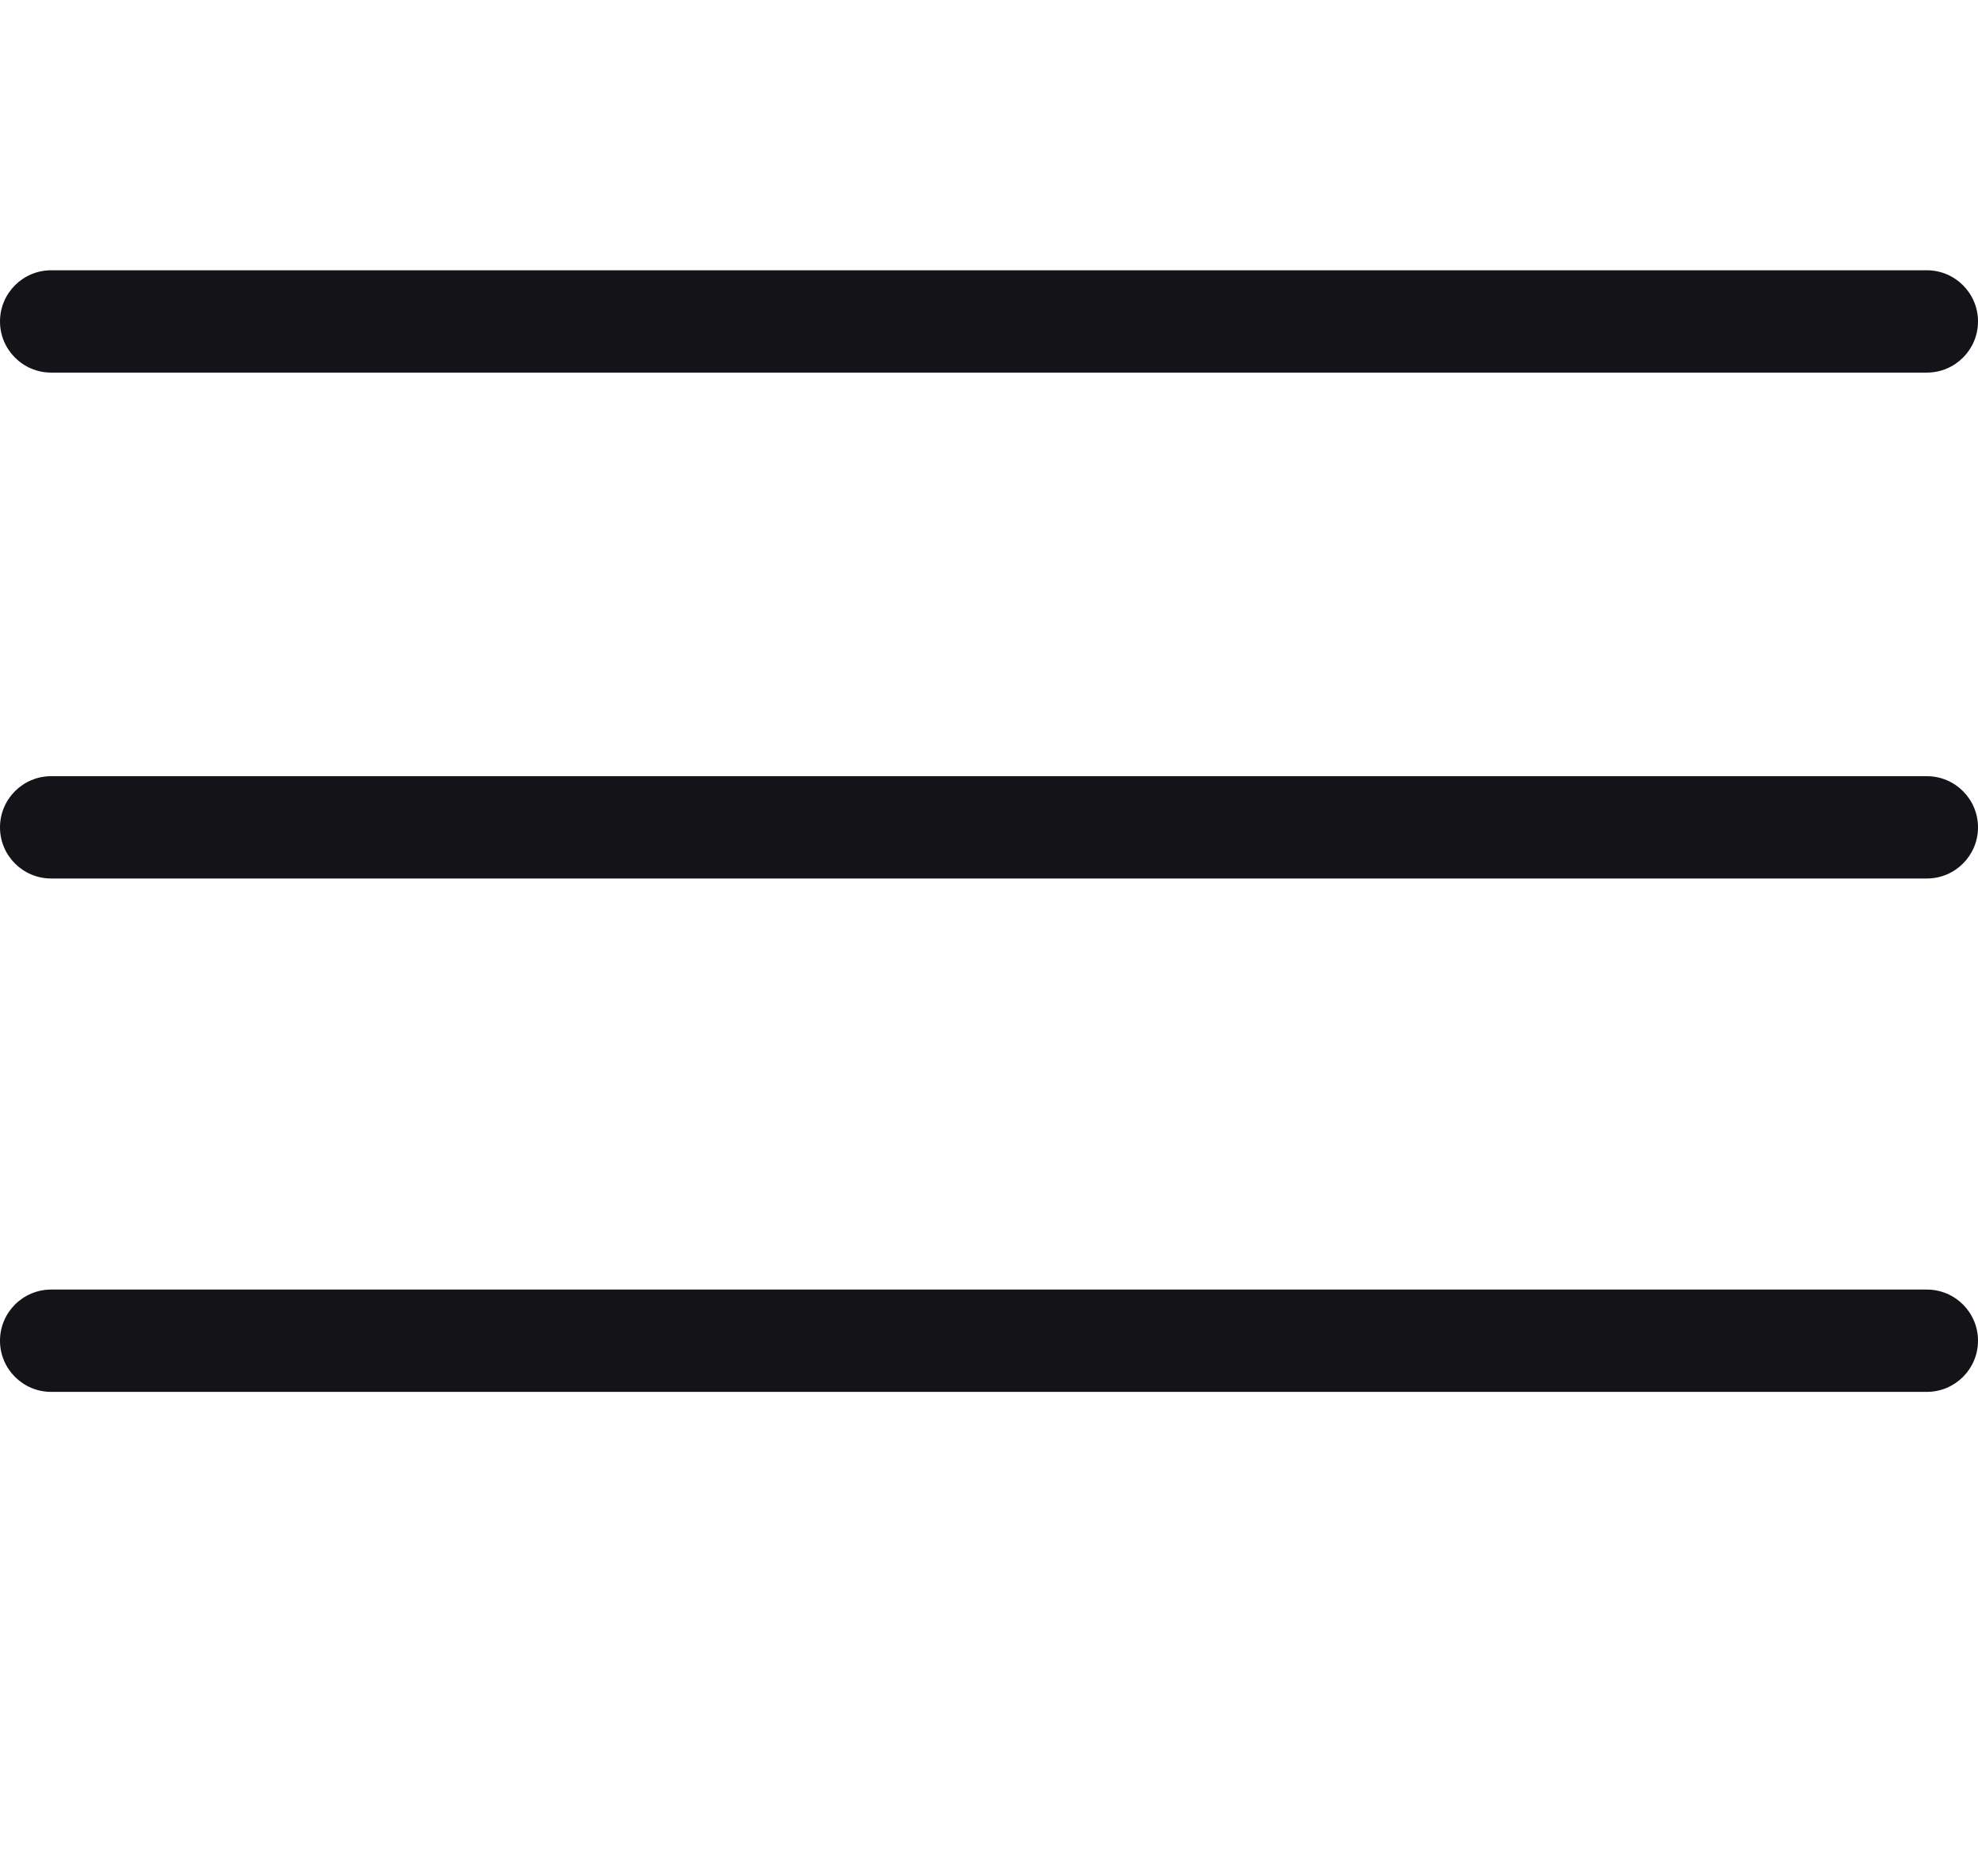 <svg width="58" height="55" viewBox="0 0 58 55" fill="none" xmlns="http://www.w3.org/2000/svg">
<path d="M56.5 7.925H1.5C0.672 7.925 0 8.597 0 9.425C0 10.254 0.672 10.925 1.5 10.925H56.5C57.328 10.925 58 10.254 58 9.425C58 8.597 57.328 7.925 56.5 7.925Z" fill="#131318"/>
<path d="M56.5 22.759H1.5C0.672 22.759 0 23.431 0 24.259C0 25.088 0.672 25.759 1.5 25.759H56.5C57.328 25.759 58 25.088 58 24.259C58 23.431 57.328 22.759 56.5 22.759Z" fill="#131318"/>
<path d="M56.5 37.812H1.5C0.672 37.812 0 38.483 0 39.312C0 40.14 0.672 40.812 1.5 40.812H56.5C57.328 40.812 58 40.14 58 39.312C58 38.483 57.328 37.812 56.5 37.812Z" fill="#131318"/>
</svg>
